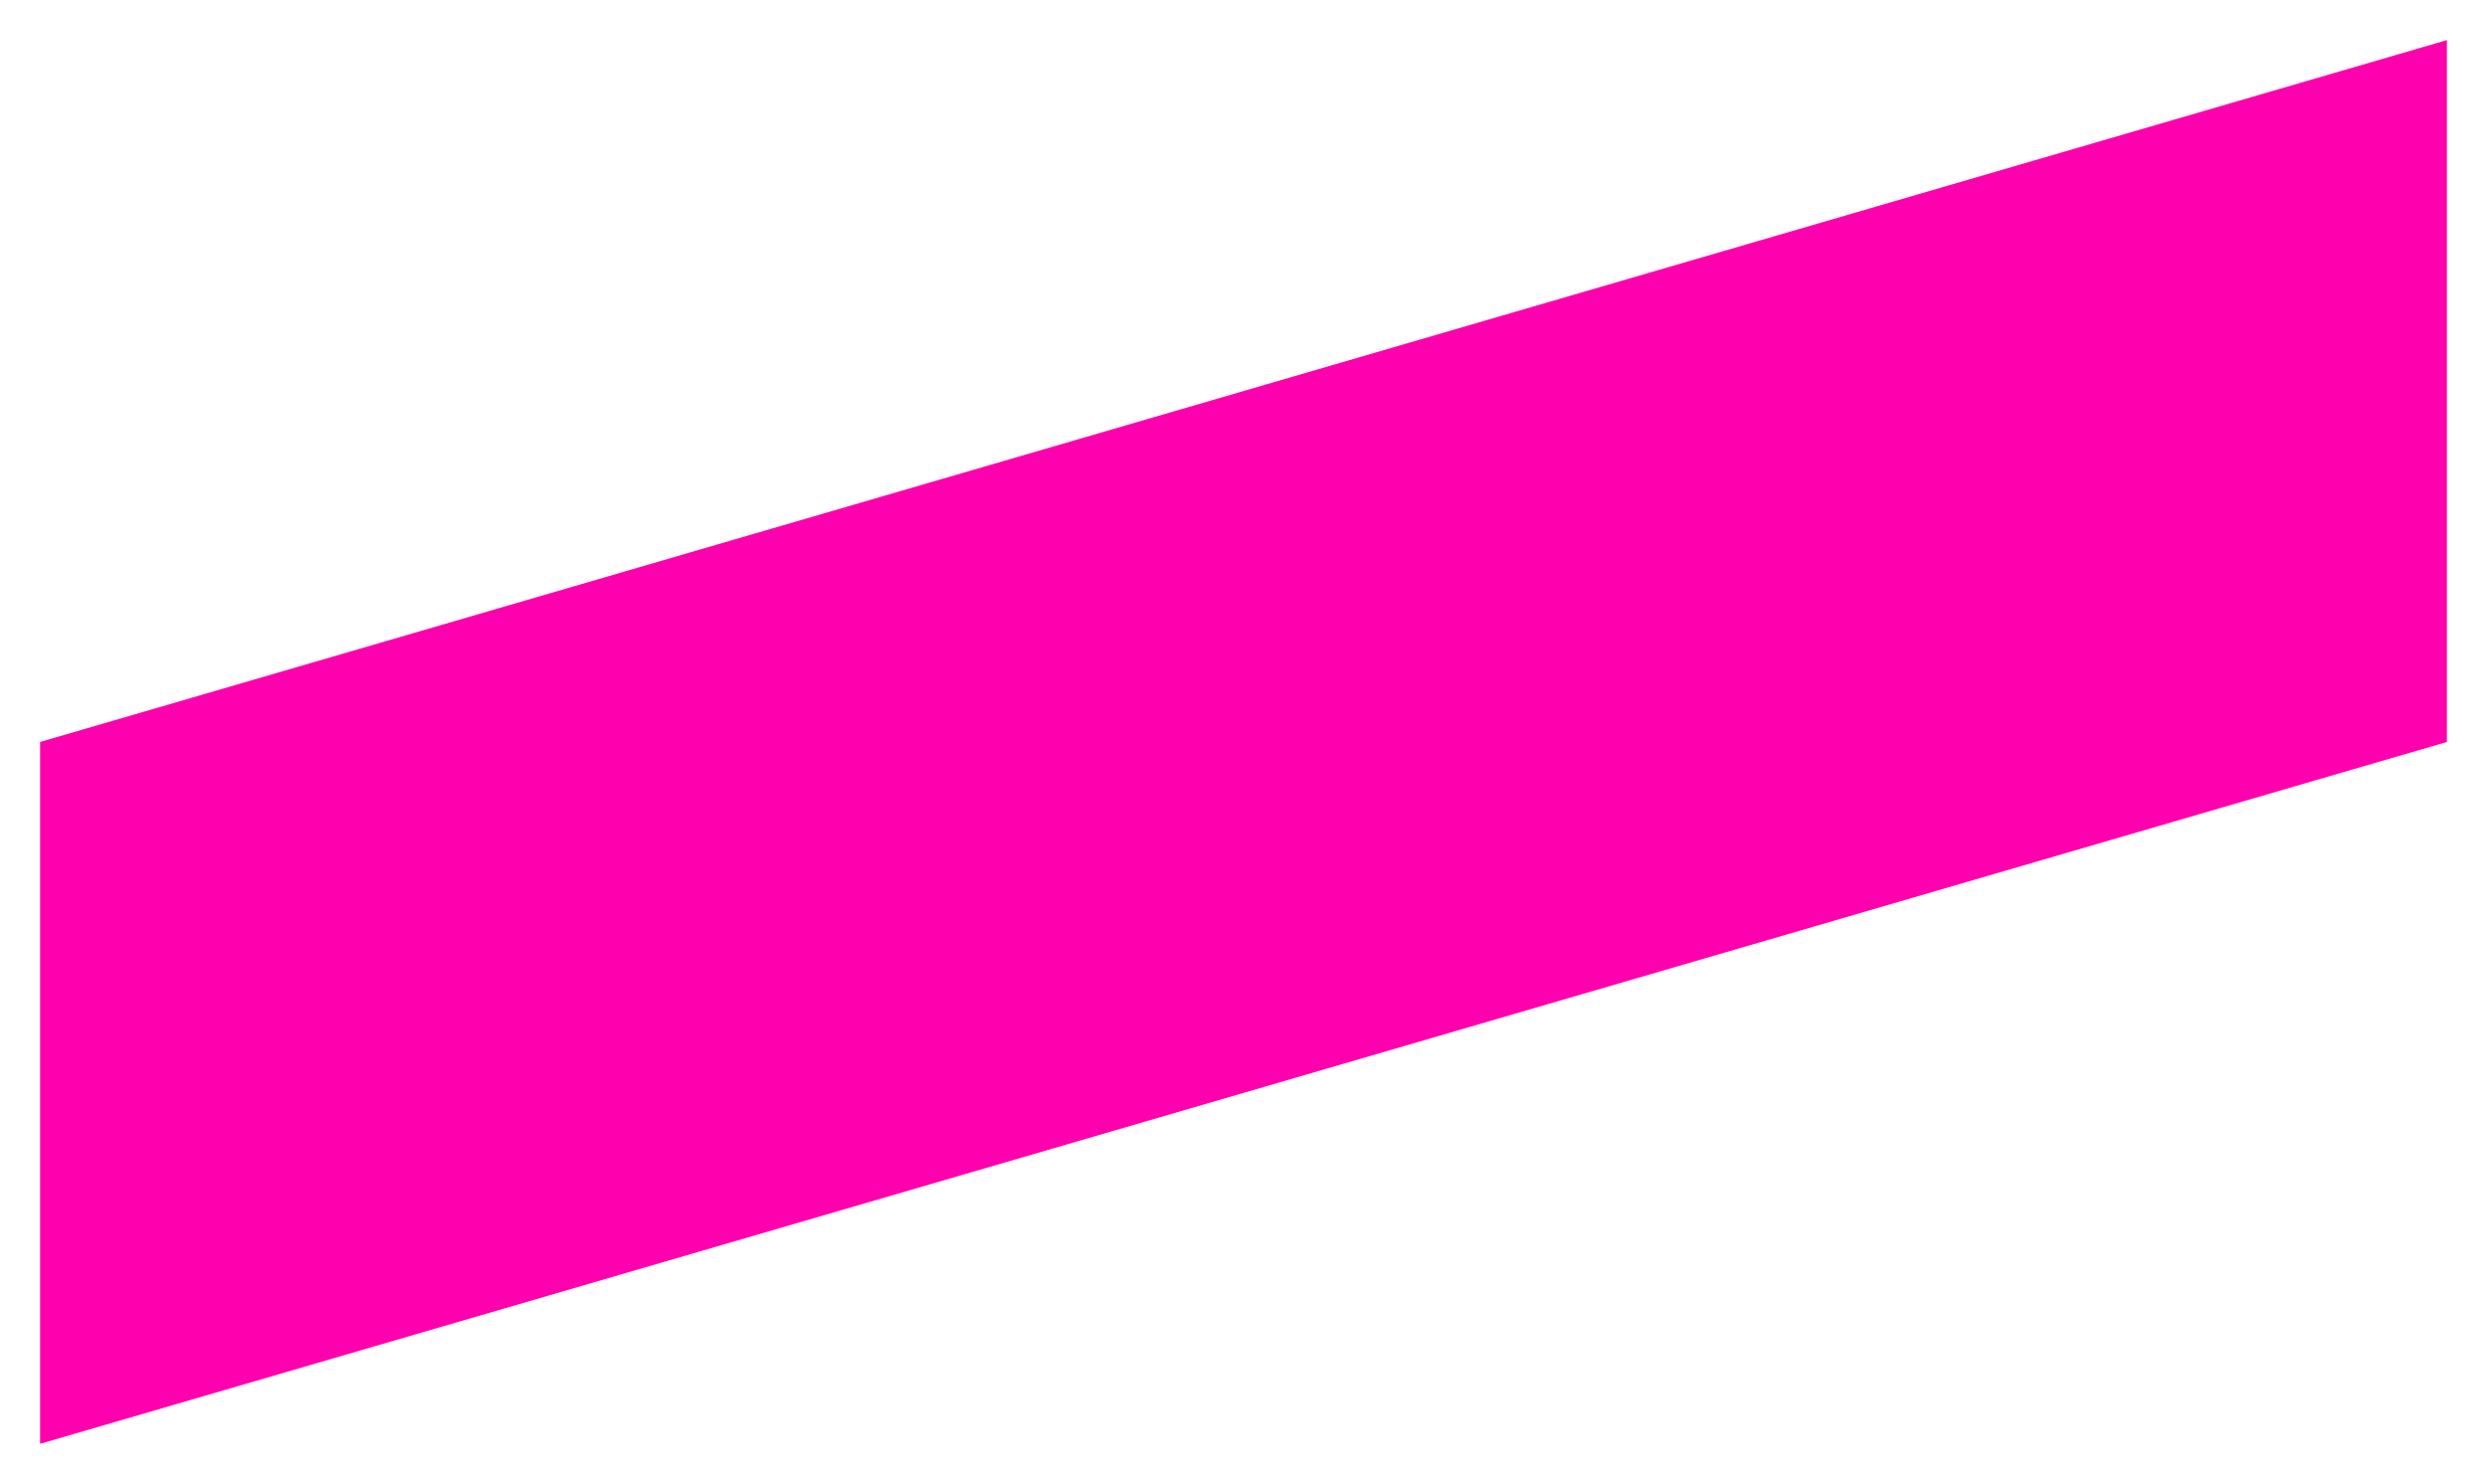 <svg id="icon" 
    xmlns="http://www.w3.org/2000/svg" 
    xmlns:xlink="http://www.w3.org/1999/xlink" viewBox="0 0 31 18.5">
    <defs>
        <style>.cls-1,.cls-2{fill:none;}.cls-1{clip-rule:evenodd;}.cls-3{clip-path:url(#clip-path);}.cls-4{clip-path:url(#clip-path-2);}.cls-5{fill:#fe00ae;}</style>
        <clipPath id="clip-path">
            <polygon class="cls-1" points="0.5 9.25 30.5 0.5 30.5 9.25 0.5 18 0.5 9.25"/>
        </clipPath>
        <clipPath id="clip-path-2">
            <rect class="cls-2" x="-670.5" y="-874.5" width="1366" height="1536"/>
        </clipPath>
    </defs>
    <title>show</title>
    <g class="cls-3">
        <g class="cls-4">
            <rect class="cls-5" x="-4.5" y="-4.5" width="40" height="27.5"/>
        </g>
    </g>
</svg>